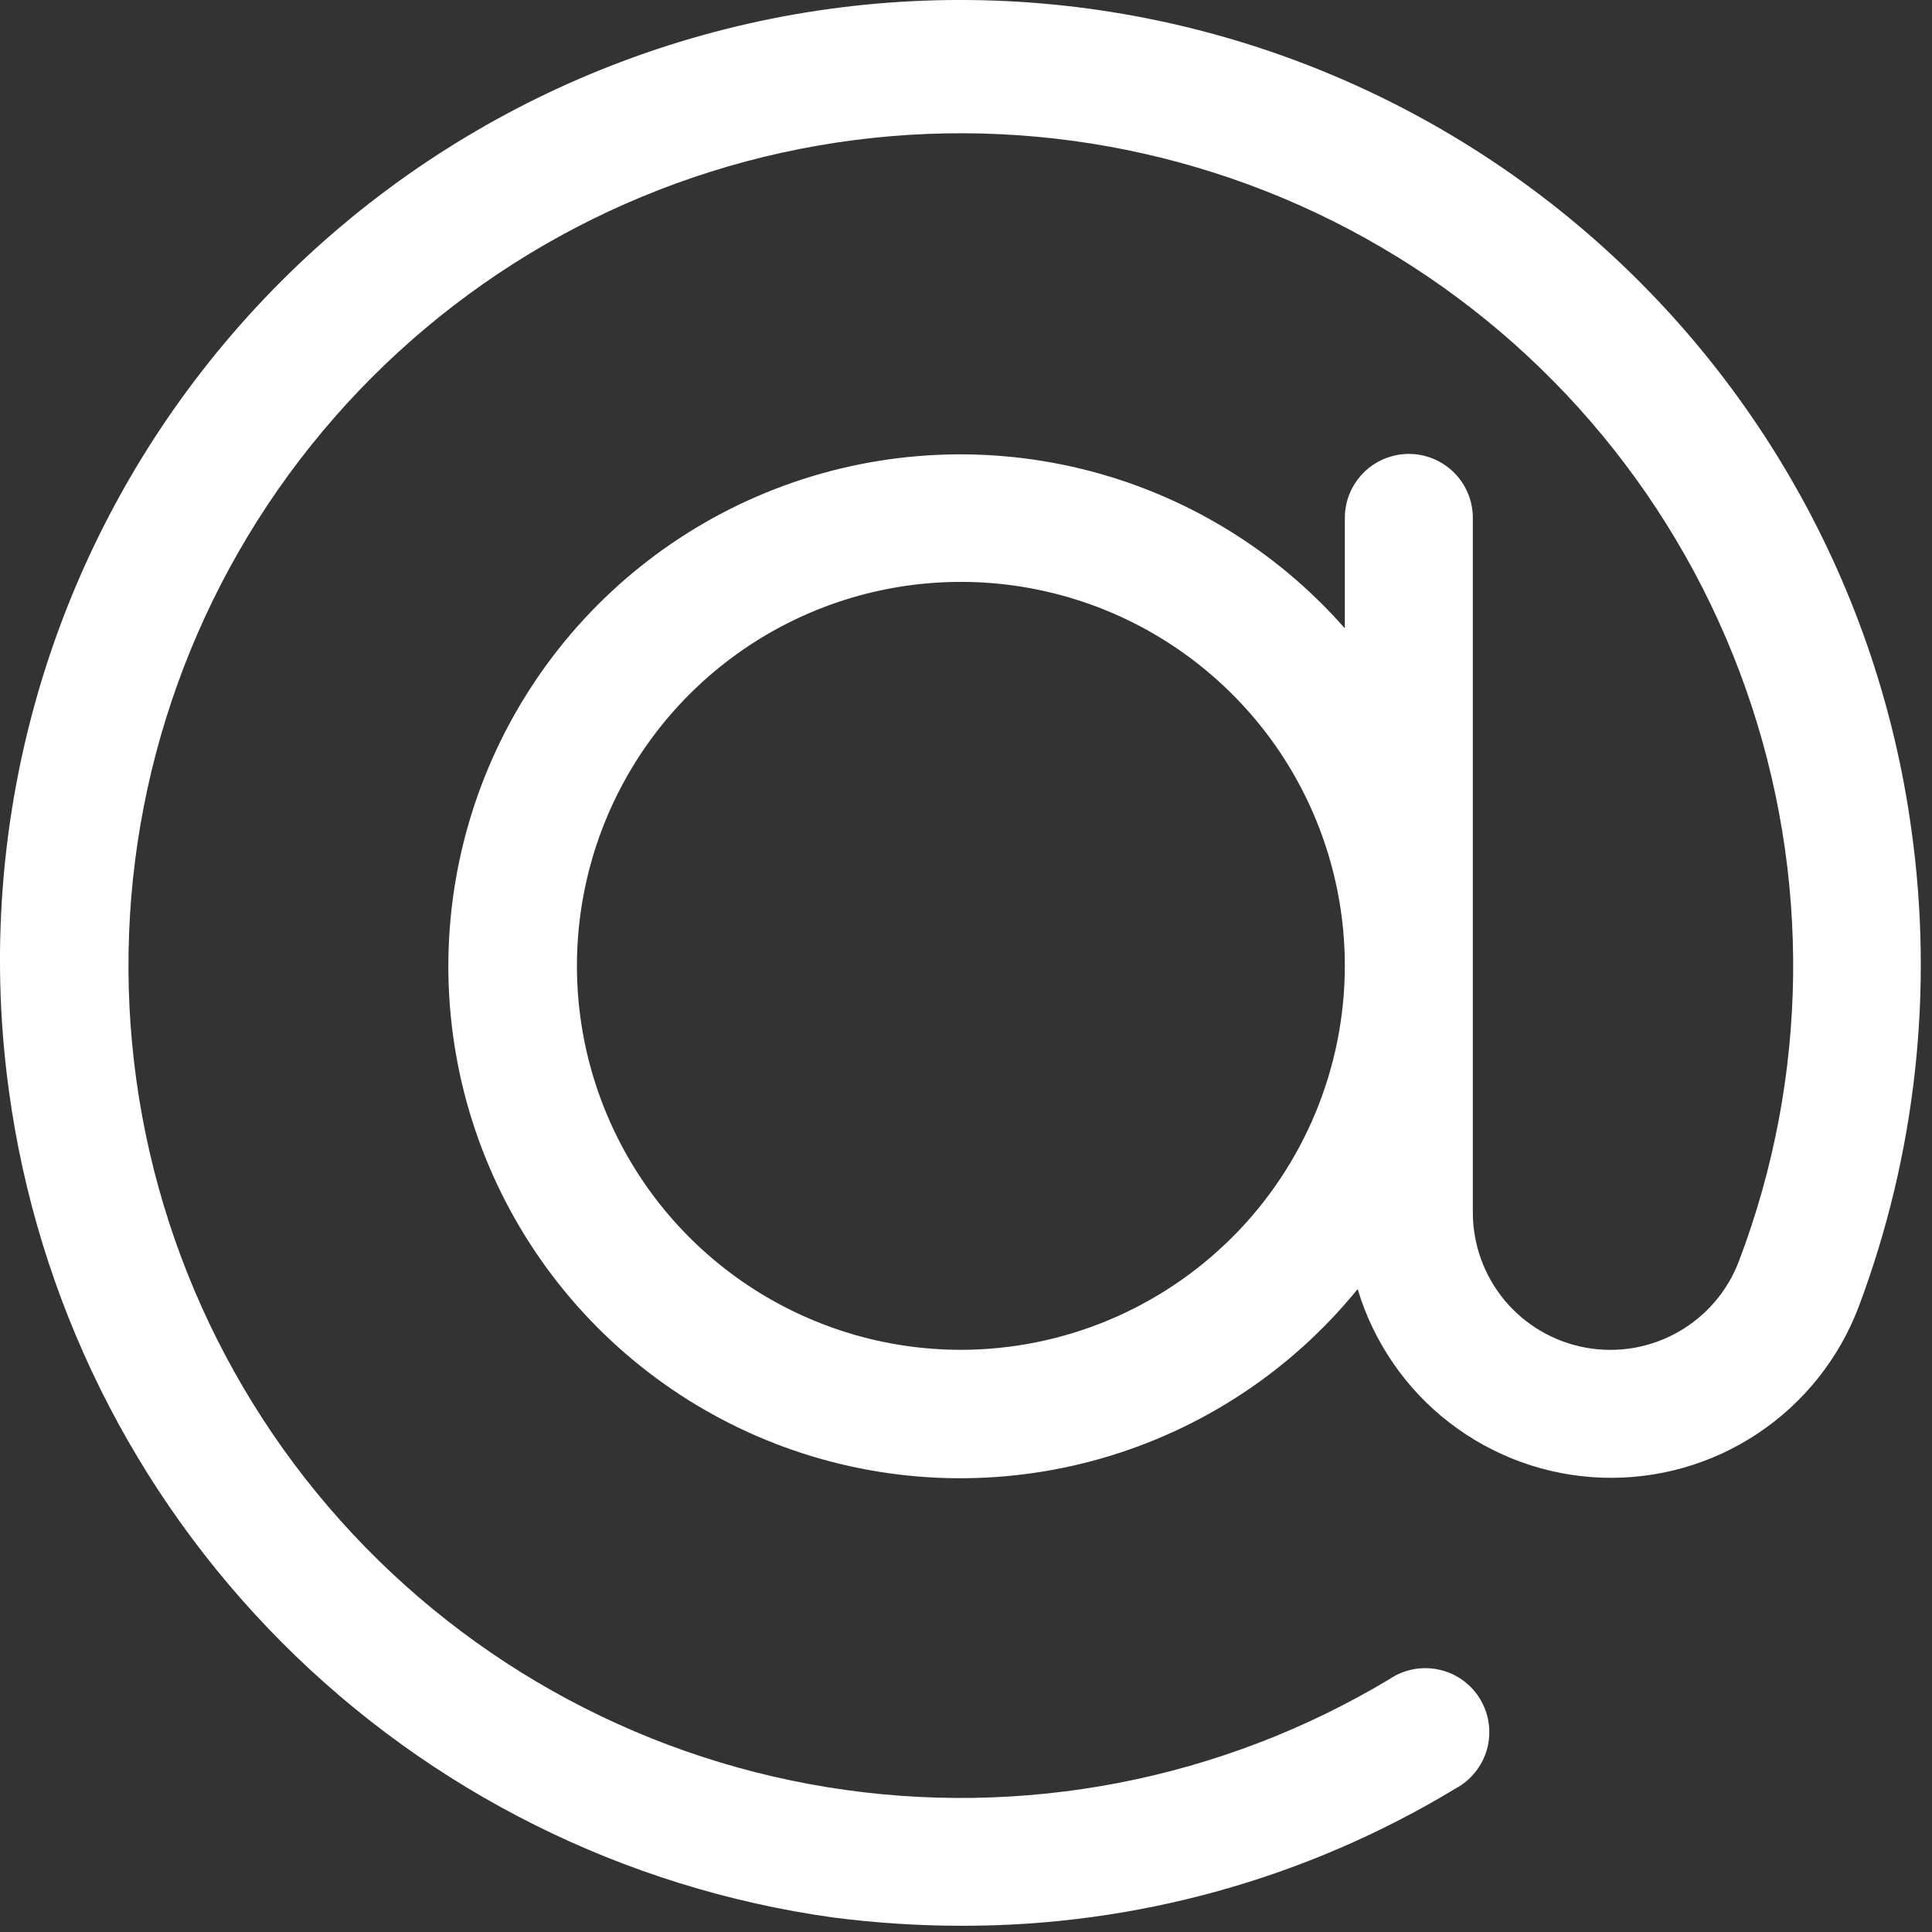 <svg width="36" height="36" viewBox="0 0 36 36" fill="none" xmlns="http://www.w3.org/2000/svg">
<rect x="0" y="0" width="36" height="36" fill="#333333" stroke="none"/>
<path d="M35.616 15.457C34.971 10.757 32.484 6.505 28.703 3.637C24.923 0.769 20.158 -0.479 15.457 0.166C10.757 0.812 6.505 3.298 3.637 7.079C0.769 10.859 -0.479 15.624 0.166 20.325C0.696 24.215 2.483 27.826 5.255 30.607C8.027 33.388 11.631 35.186 15.52 35.729C16.317 35.832 17.12 35.884 17.924 35.884C21.167 35.889 24.349 35.005 27.123 33.326C27.266 33.249 27.391 33.145 27.491 33.018C27.592 32.892 27.666 32.747 27.709 32.591C27.751 32.435 27.762 32.272 27.74 32.112C27.718 31.952 27.663 31.799 27.58 31.66C27.497 31.522 27.386 31.402 27.255 31.308C27.124 31.213 26.975 31.147 26.817 31.112C26.66 31.077 26.497 31.074 26.338 31.104C26.179 31.134 26.028 31.196 25.894 31.286C22.751 33.175 19.04 33.89 15.419 33.302C11.799 32.715 8.505 30.864 6.12 28.078C3.735 25.291 2.415 21.75 2.394 18.082C2.372 14.415 3.652 10.859 6.004 8.045C8.356 5.231 11.629 3.342 15.242 2.713C18.855 2.084 22.575 2.755 25.739 4.608C28.904 6.461 31.31 9.375 32.53 12.834C33.75 16.293 33.705 20.072 32.402 23.5C32.19 24.06 31.788 24.528 31.266 24.822C30.744 25.117 30.136 25.219 29.547 25.111C28.957 25.004 28.424 24.693 28.04 24.234C27.656 23.774 27.445 23.194 27.444 22.595V9.65C27.444 9.334 27.319 9.031 27.095 8.807C26.871 8.584 26.568 8.458 26.252 8.458C25.936 8.458 25.632 8.584 25.409 8.807C25.185 9.031 25.059 9.334 25.059 9.65V11.708C23.769 10.24 22.059 9.203 20.16 8.739C18.261 8.275 16.265 8.405 14.443 9.112C12.62 9.819 11.059 11.069 9.97 12.693C8.882 14.317 8.318 16.236 8.356 18.19C8.394 20.145 9.031 22.04 10.182 23.621C11.333 25.201 12.941 26.39 14.79 27.026C16.638 27.662 18.637 27.715 20.517 27.177C22.396 26.64 24.065 25.538 25.298 24.02C25.594 25.008 26.192 25.879 27.008 26.509C27.825 27.139 28.818 27.498 29.849 27.534C30.88 27.57 31.896 27.282 32.754 26.71C33.613 26.138 34.27 25.312 34.635 24.347C35.699 21.512 36.036 18.456 35.616 15.457ZM17.905 25.152C16.49 25.152 15.107 24.732 13.93 23.946C12.754 23.16 11.836 22.043 11.295 20.735C10.753 19.428 10.612 17.989 10.888 16.602C11.164 15.214 11.845 13.939 12.846 12.938C13.846 11.938 15.121 11.256 16.509 10.98C17.897 10.704 19.335 10.846 20.643 11.387C21.95 11.929 23.067 12.846 23.854 14.022C24.64 15.199 25.059 16.582 25.059 17.997C25.058 19.894 24.303 21.713 22.962 23.054C21.62 24.395 19.802 25.15 17.905 25.152Z" fill="white"/>
</svg>
